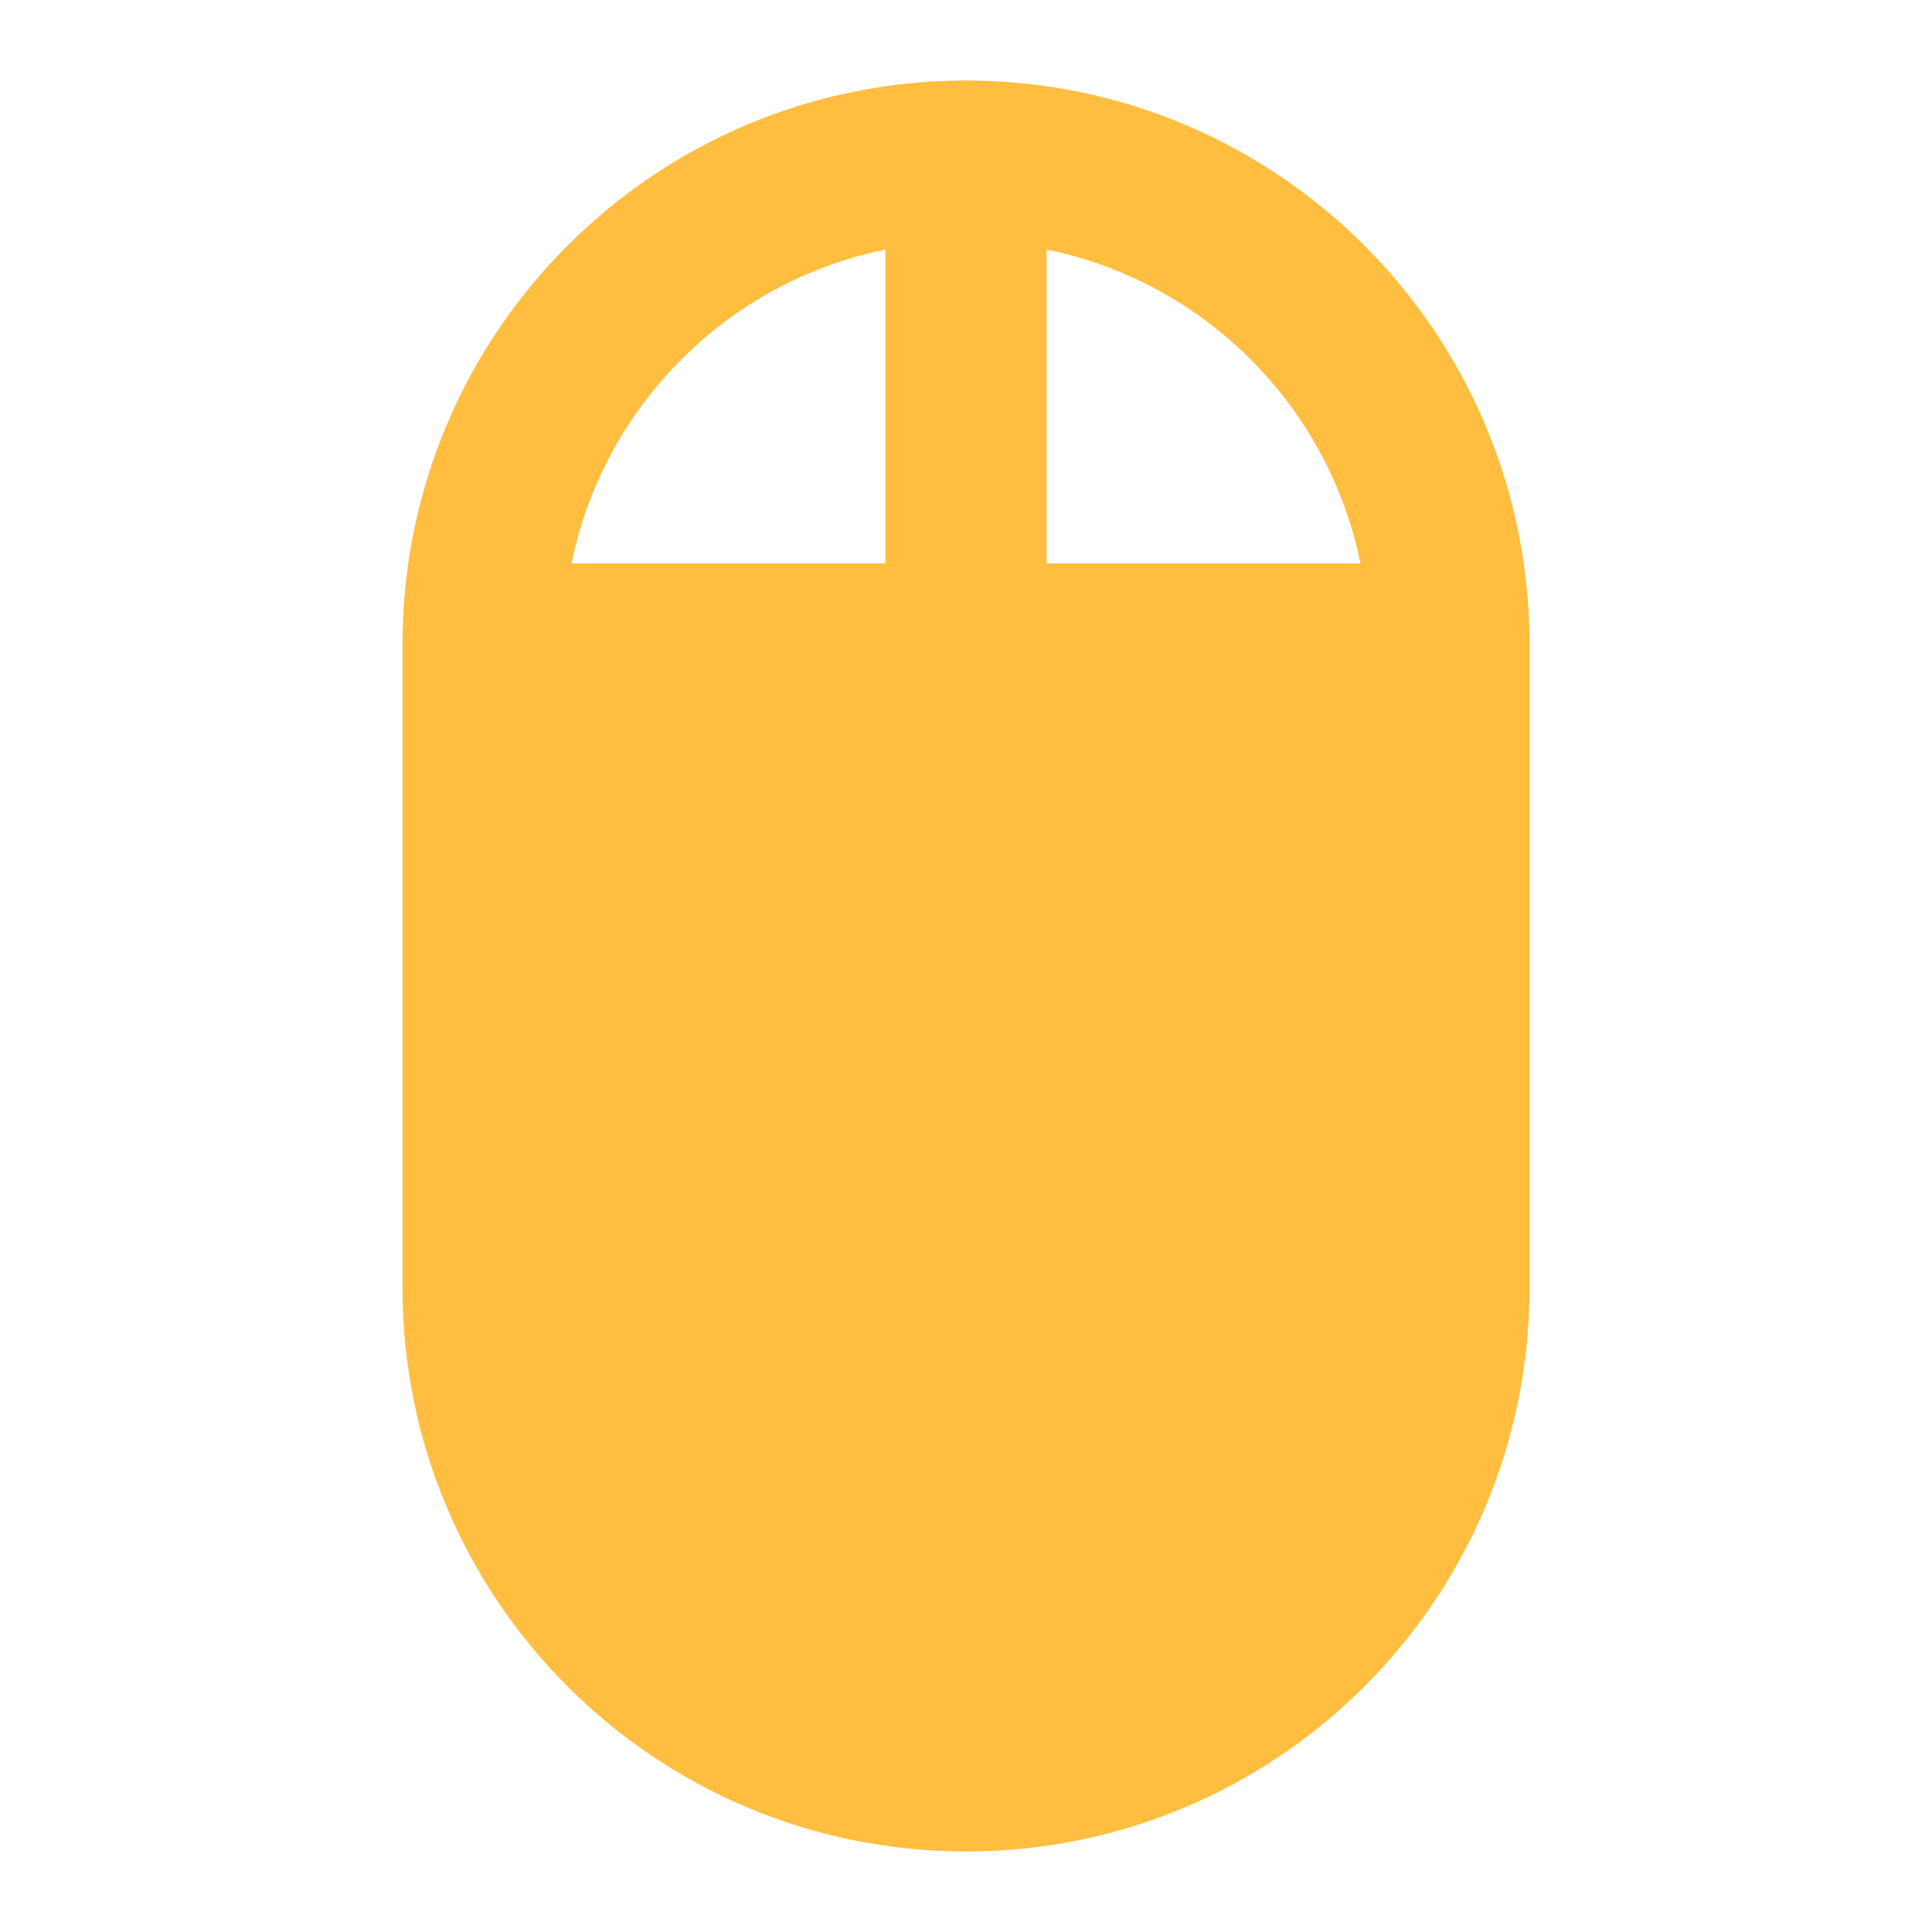 <?xml version="1.0" encoding="UTF-8"?><svg width="24" height="24" viewBox="0 0 48 48" fill="none" xmlns="http://www.w3.org/2000/svg"><path fill-rule="evenodd" clip-rule="evenodd" d="M24 16H12V32C12 38.627 17.373 44 24 44C30.627 44 36 38.627 36 32V16H24Z" fill="#ffbe40" stroke="#ffbe40" stroke-width="4" stroke-linecap="butt" stroke-linejoin="bevel"/><path d="M36 16C36 9.373 30.627 4 24 4V16H36Z" stroke="#ffbe40" stroke-width="4" stroke-linecap="butt" stroke-linejoin="bevel"/><path d="M24 4C17.373 4 12 9.373 12 16H24V4Z" stroke="#ffbe40" stroke-width="4" stroke-linecap="butt" stroke-linejoin="bevel"/></svg>